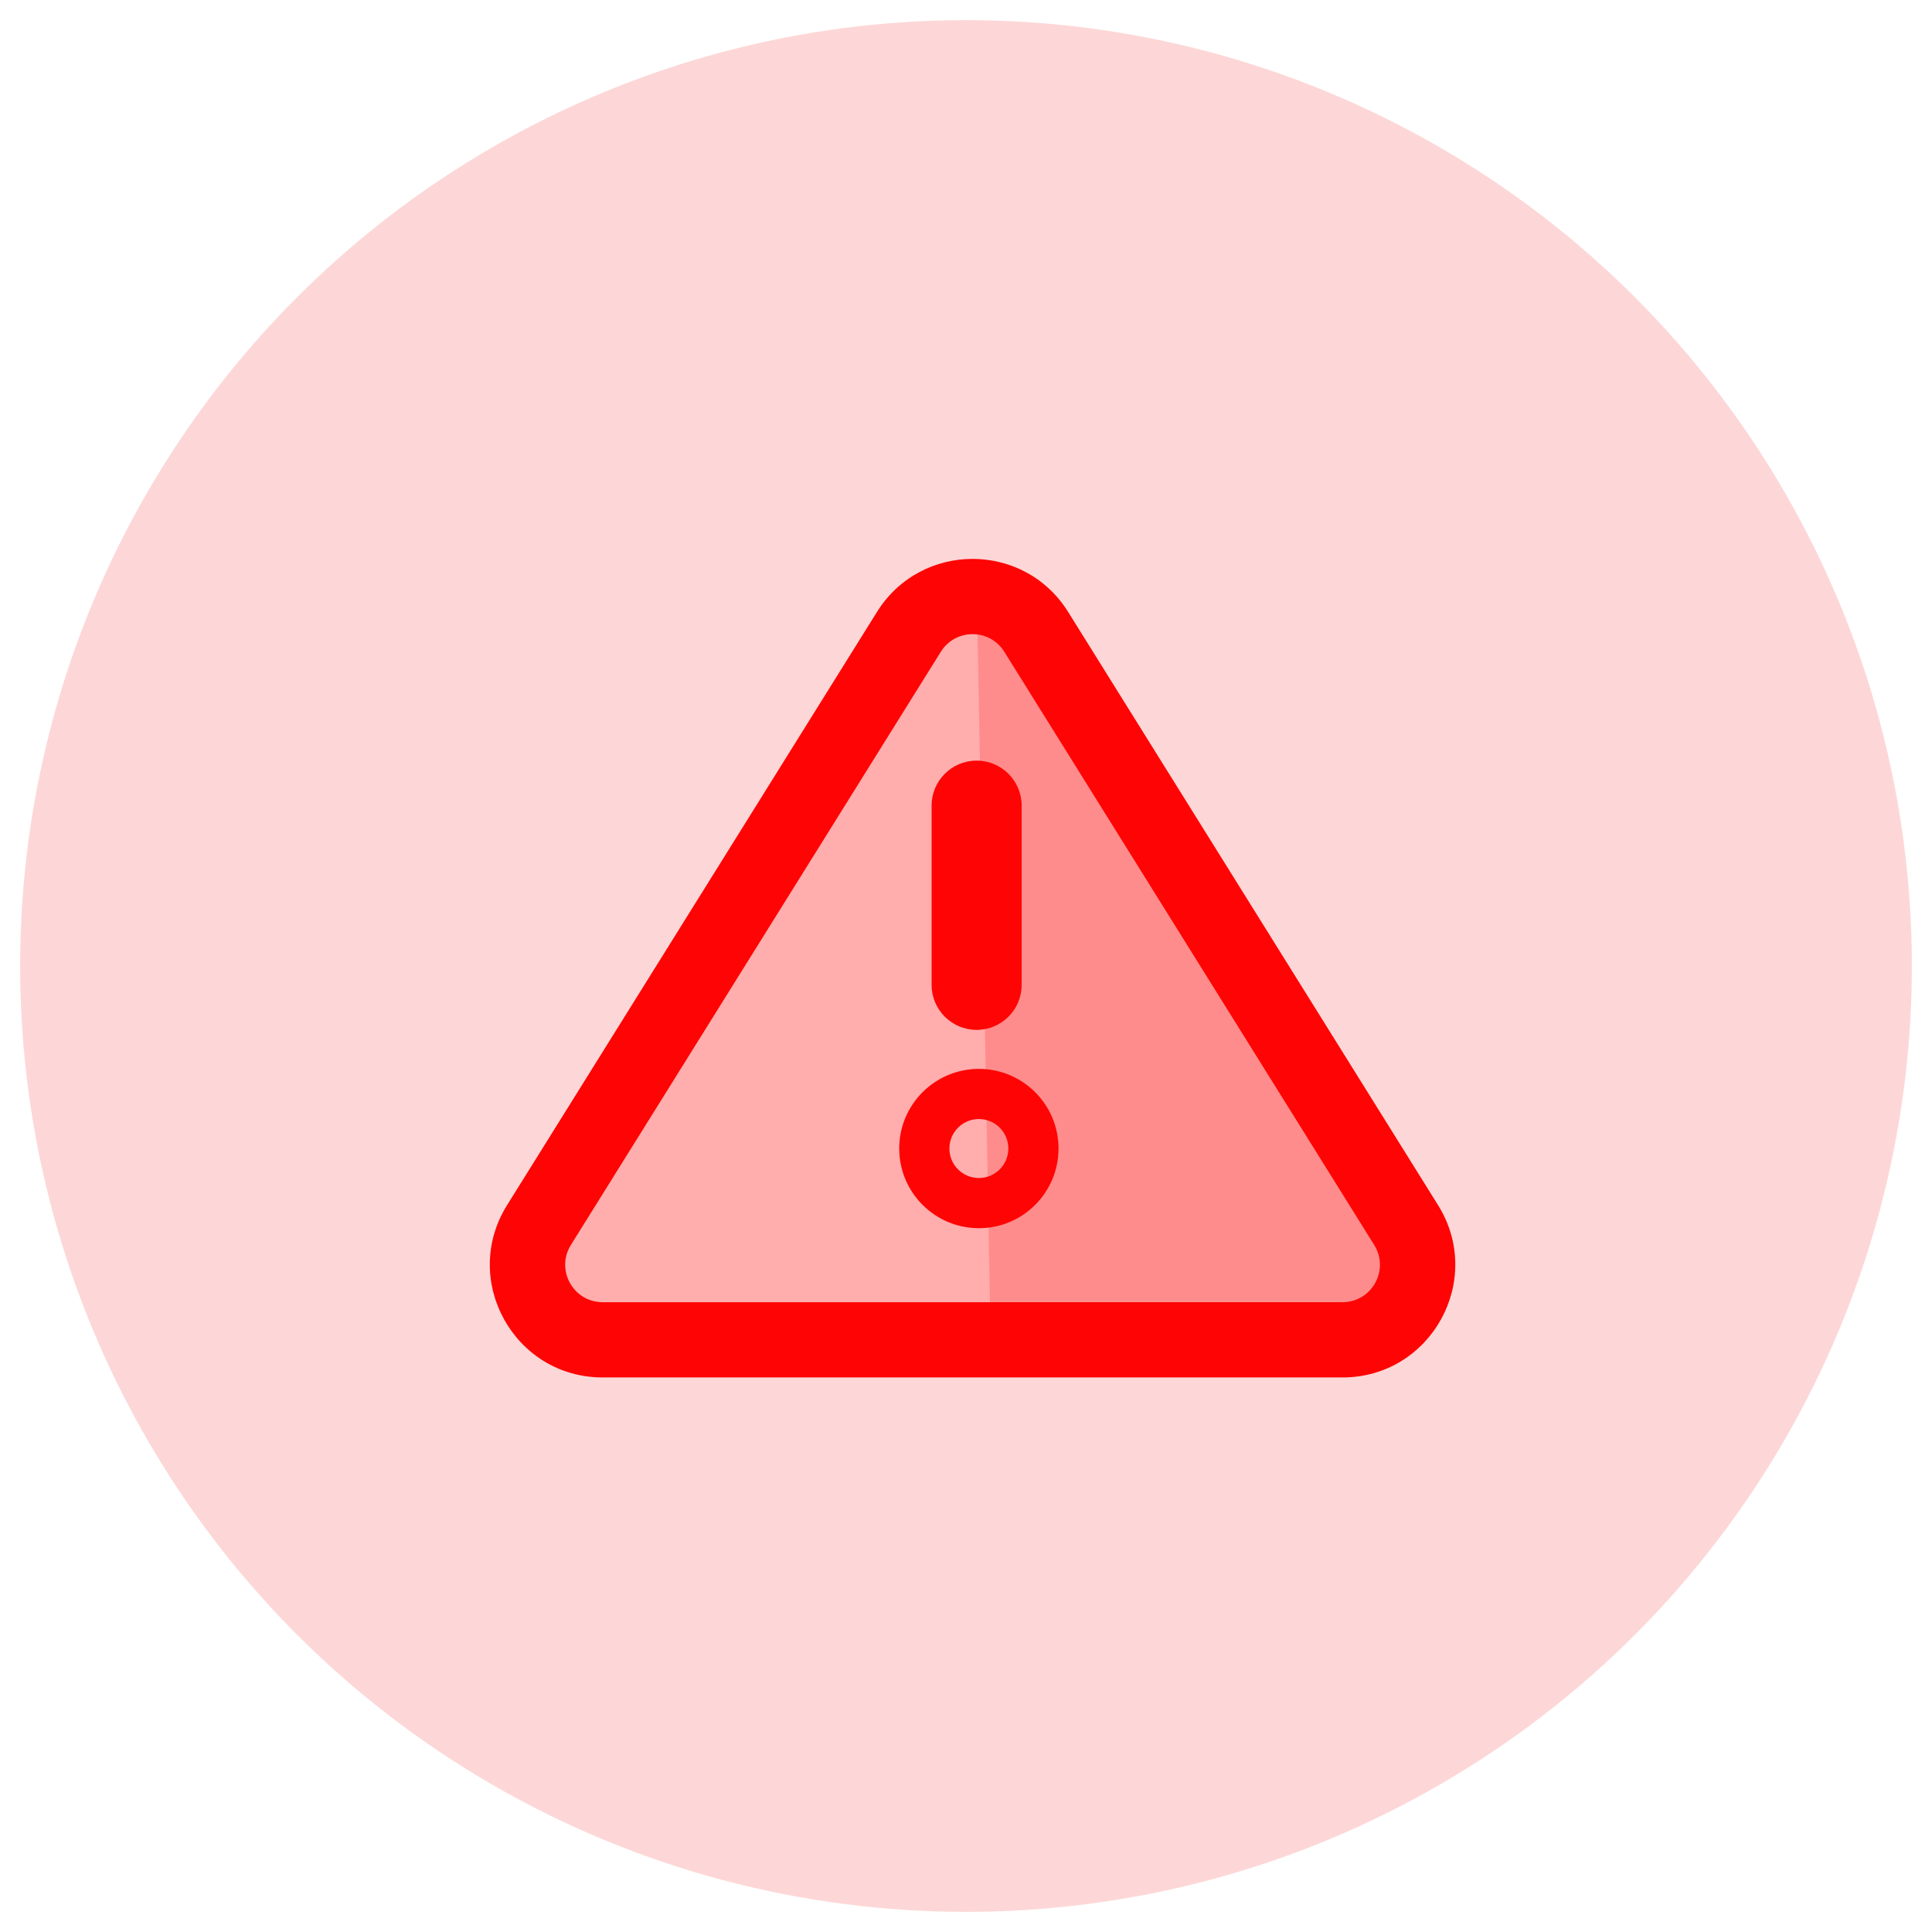 <svg width="62" height="62" viewBox="0 0 62 62" fill="none" xmlns="http://www.w3.org/2000/svg">
<ellipse cx="30.354" cy="30.354" rx="30.354" ry="30.354" transform="matrix(1 0 0 -1 0.646 61.354)" fill="#FDD7D7"/>
<path d="M31.631 43.035L30.948 18.53L45.826 42.014L31.631 43.035Z" fill="#FF8C8C"/>
<path d="M31.794 43.132L31.336 18.425L16.913 41.909L31.794 43.132Z" fill="#FFADAD"/>
<path fill-rule="evenodd" clip-rule="evenodd" d="M32.229 20.916C31.759 20.162 30.662 20.162 30.192 20.916L18.32 39.953C17.822 40.753 18.397 41.789 19.339 41.789H43.081C44.024 41.789 44.599 40.753 44.1 39.953L32.229 20.916ZM28.143 19.638C29.558 17.368 32.863 17.368 34.278 19.638L46.149 38.675C47.651 41.084 45.919 44.204 43.081 44.204H19.339C16.501 44.204 14.77 41.084 16.272 38.675L28.143 19.638Z" fill="#FF0404"/>
<path fill-rule="evenodd" clip-rule="evenodd" d="M31.341 24.409C32.139 24.409 32.786 25.056 32.786 25.854L32.786 31.605C32.786 32.403 32.139 33.05 31.341 33.05C30.543 33.05 29.896 32.403 29.896 31.605L29.896 25.854C29.896 25.056 30.543 24.409 31.341 24.409Z" fill="#FF0404"/>
<path fill-rule="evenodd" clip-rule="evenodd" d="M31.413 37.804C31.936 37.804 32.359 37.38 32.359 36.858C32.359 36.335 31.936 35.911 31.413 35.911C30.891 35.911 30.467 36.335 30.467 36.858C30.467 37.38 30.891 37.804 31.413 37.804ZM31.413 39.414C32.825 39.414 33.969 38.269 33.969 36.858C33.969 35.446 32.825 34.302 31.413 34.302C30.002 34.302 28.857 35.446 28.857 36.858C28.857 38.269 30.002 39.414 31.413 39.414Z" fill="#FF0404"/>
</svg>
